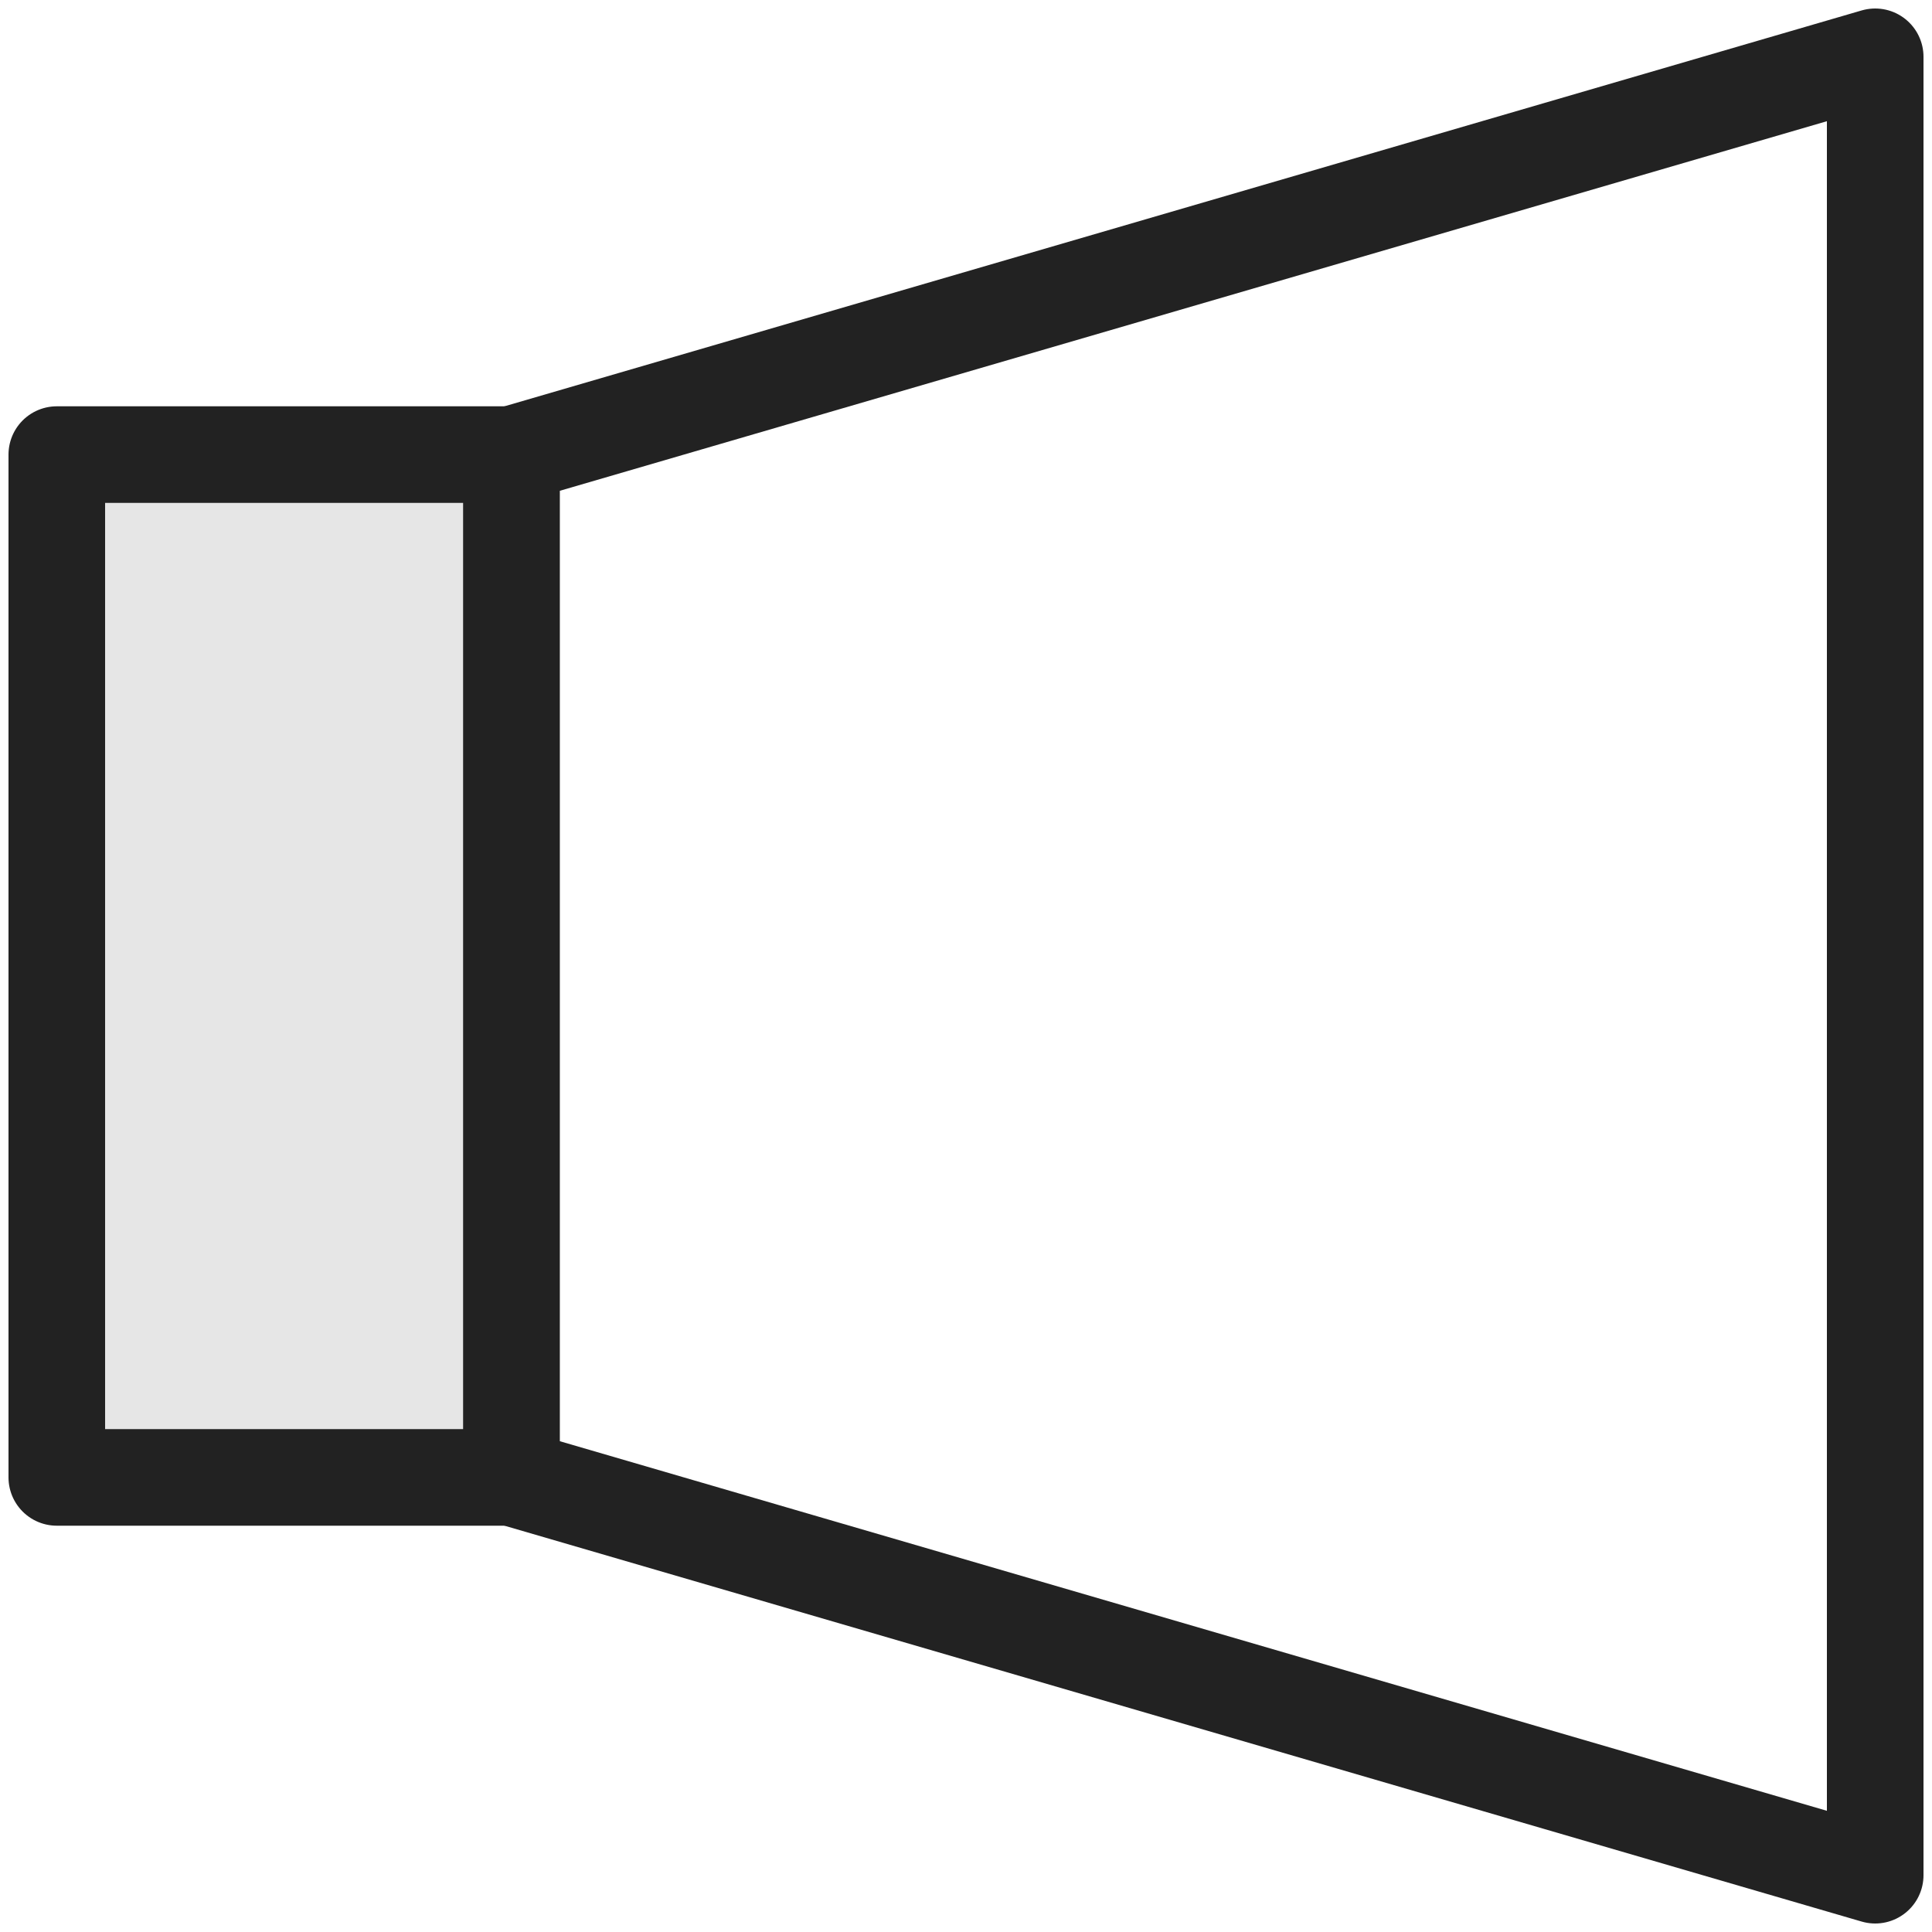<svg xmlns="http://www.w3.org/2000/svg" width="20" height="20" fill="none"><path stroke="#222" stroke-linejoin="round" d="M19.412 19.412 5.294 15.294V4.706L19.412.588v18.824Z"/><path fill="#E6E6E6" stroke="#222" stroke-linejoin="round" d="M5.294 4.706H.588v10.588h4.706V4.706Z"/></svg>